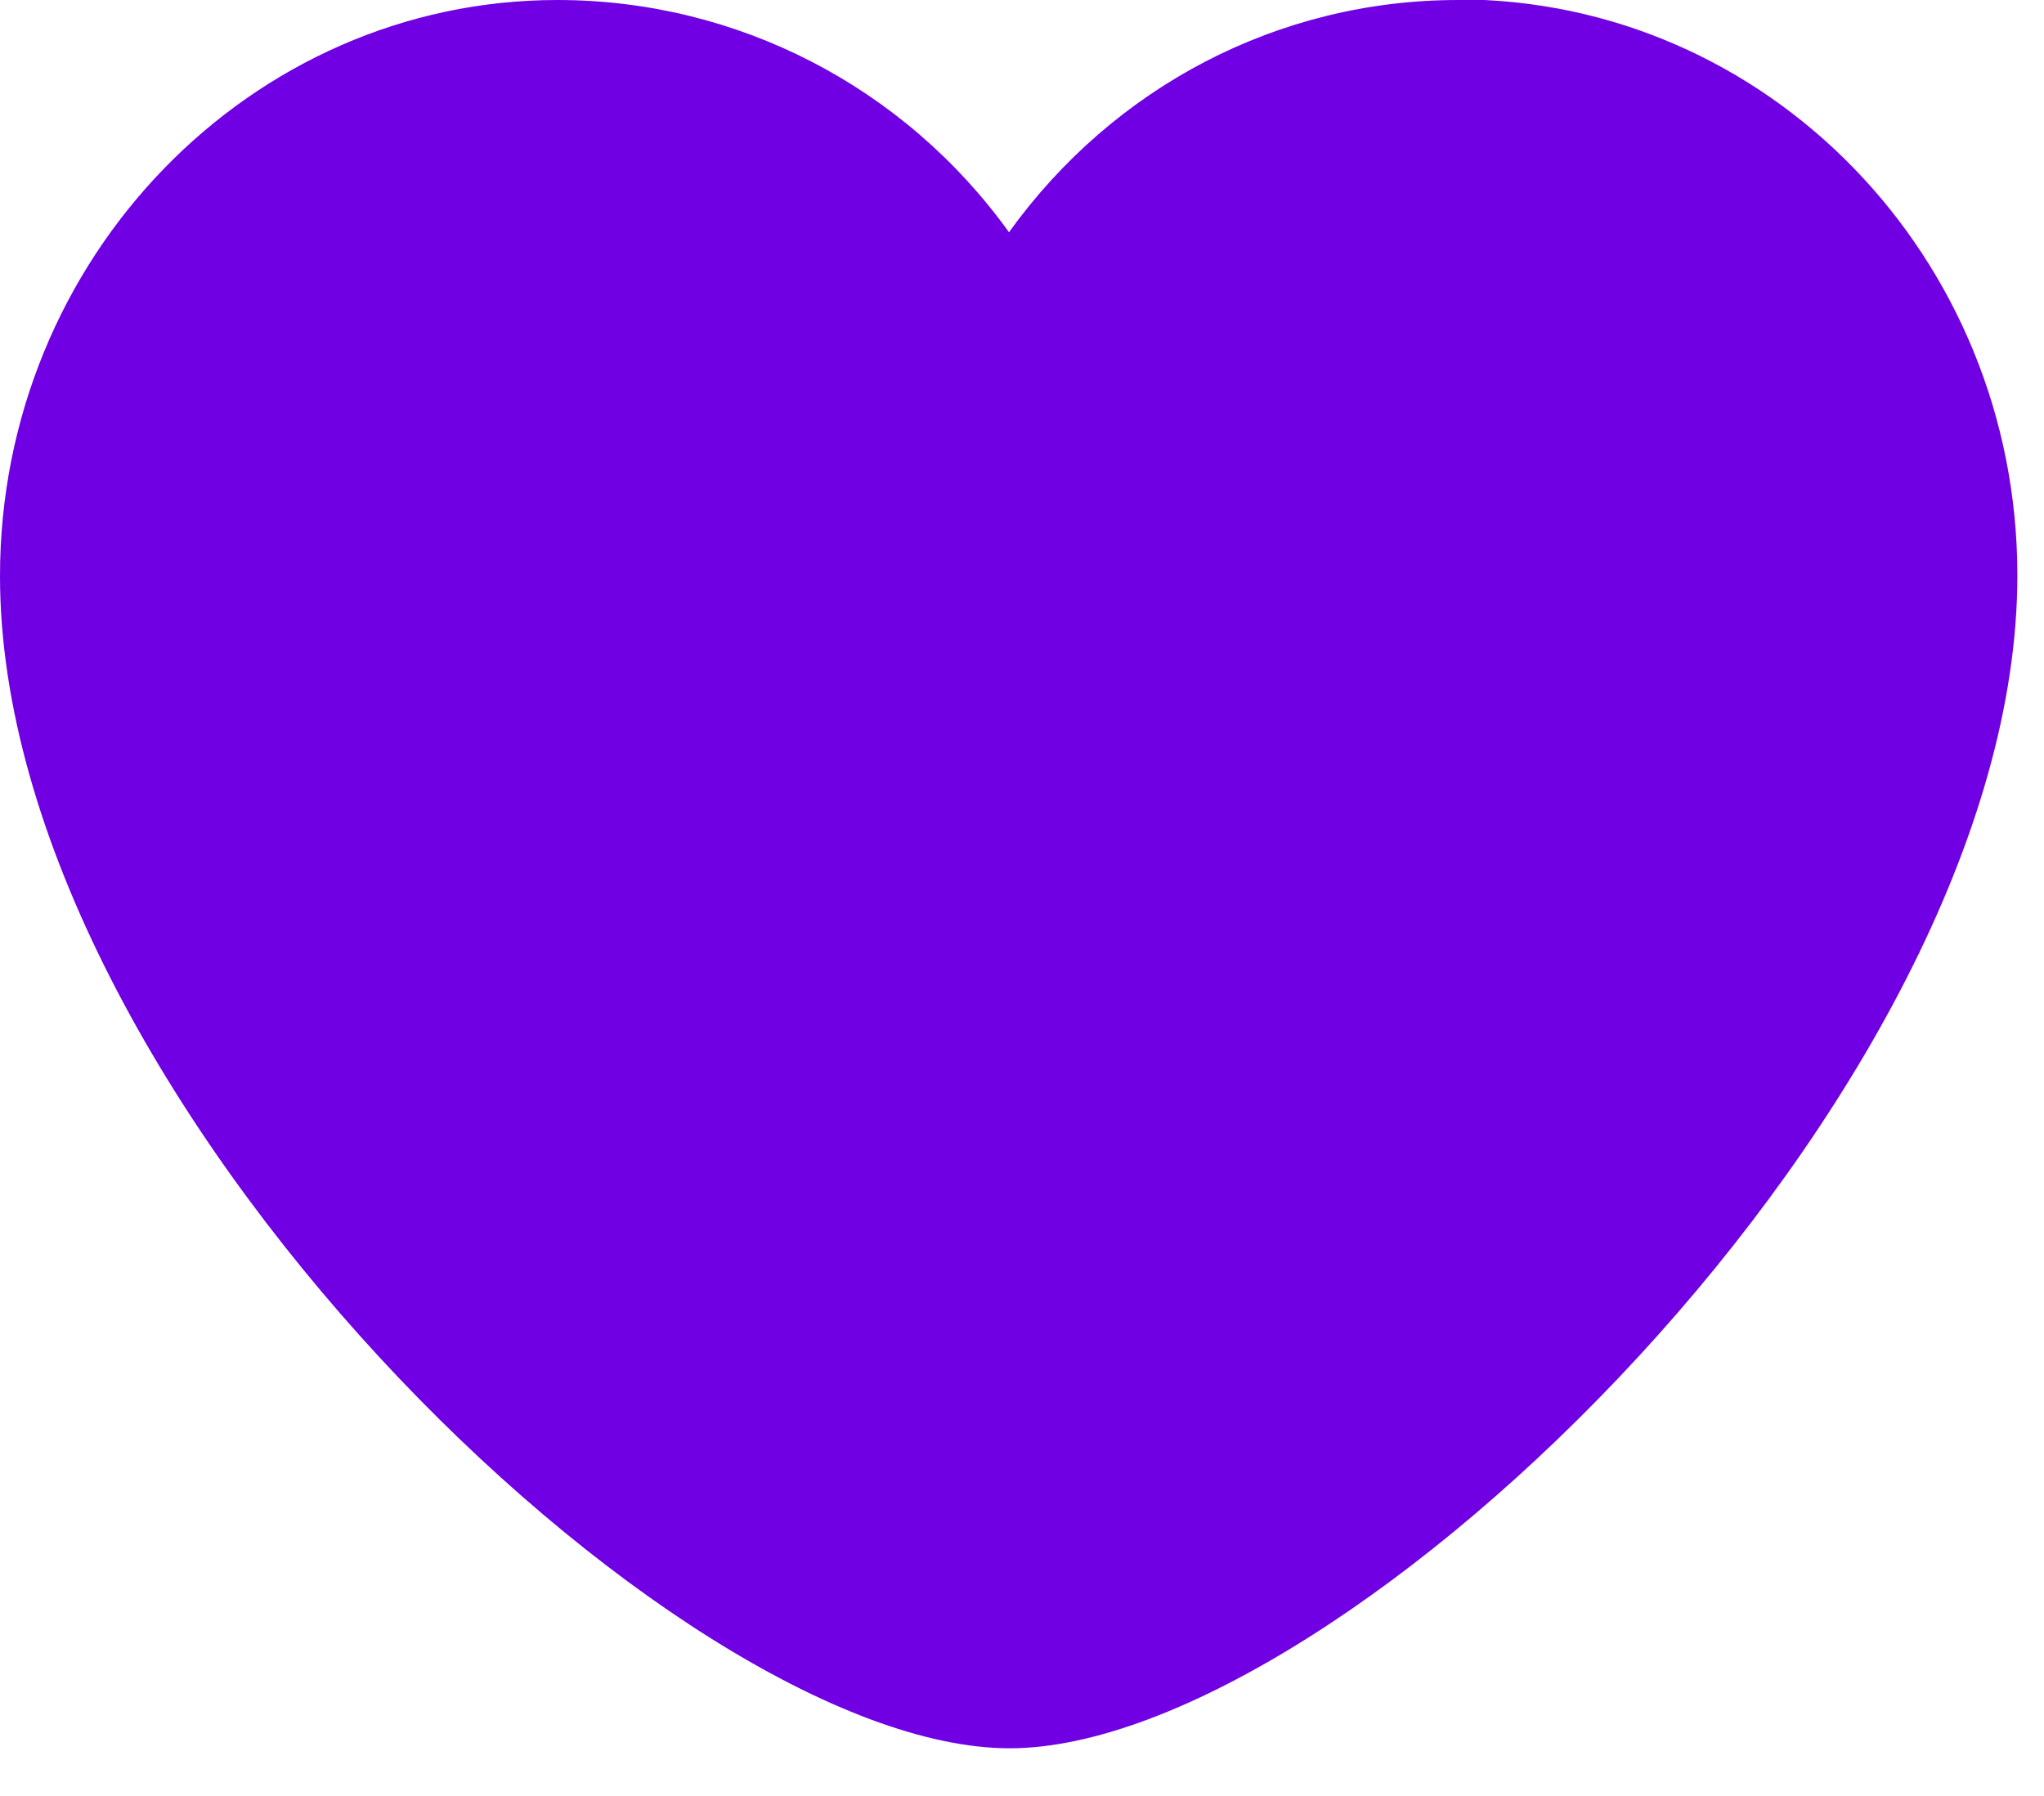 <svg width="33" height="29" xmlns="http://www.w3.org/2000/svg">
  <path d="M23.54 0c-2.9 0-5.56 1.4-7.25 3.75C14.6 1.4 11.9 0 9 0 4.05 0 0 4.17 0 9.3c0 8.4 10.9 18.93 16.3 18.93 5.37 0 16.27-10.54 16.27-18.94 0-5.15-4.05-9.3-9.03-9.3" fill="#7000E3" fill-rule="evenodd"/>
</svg>
